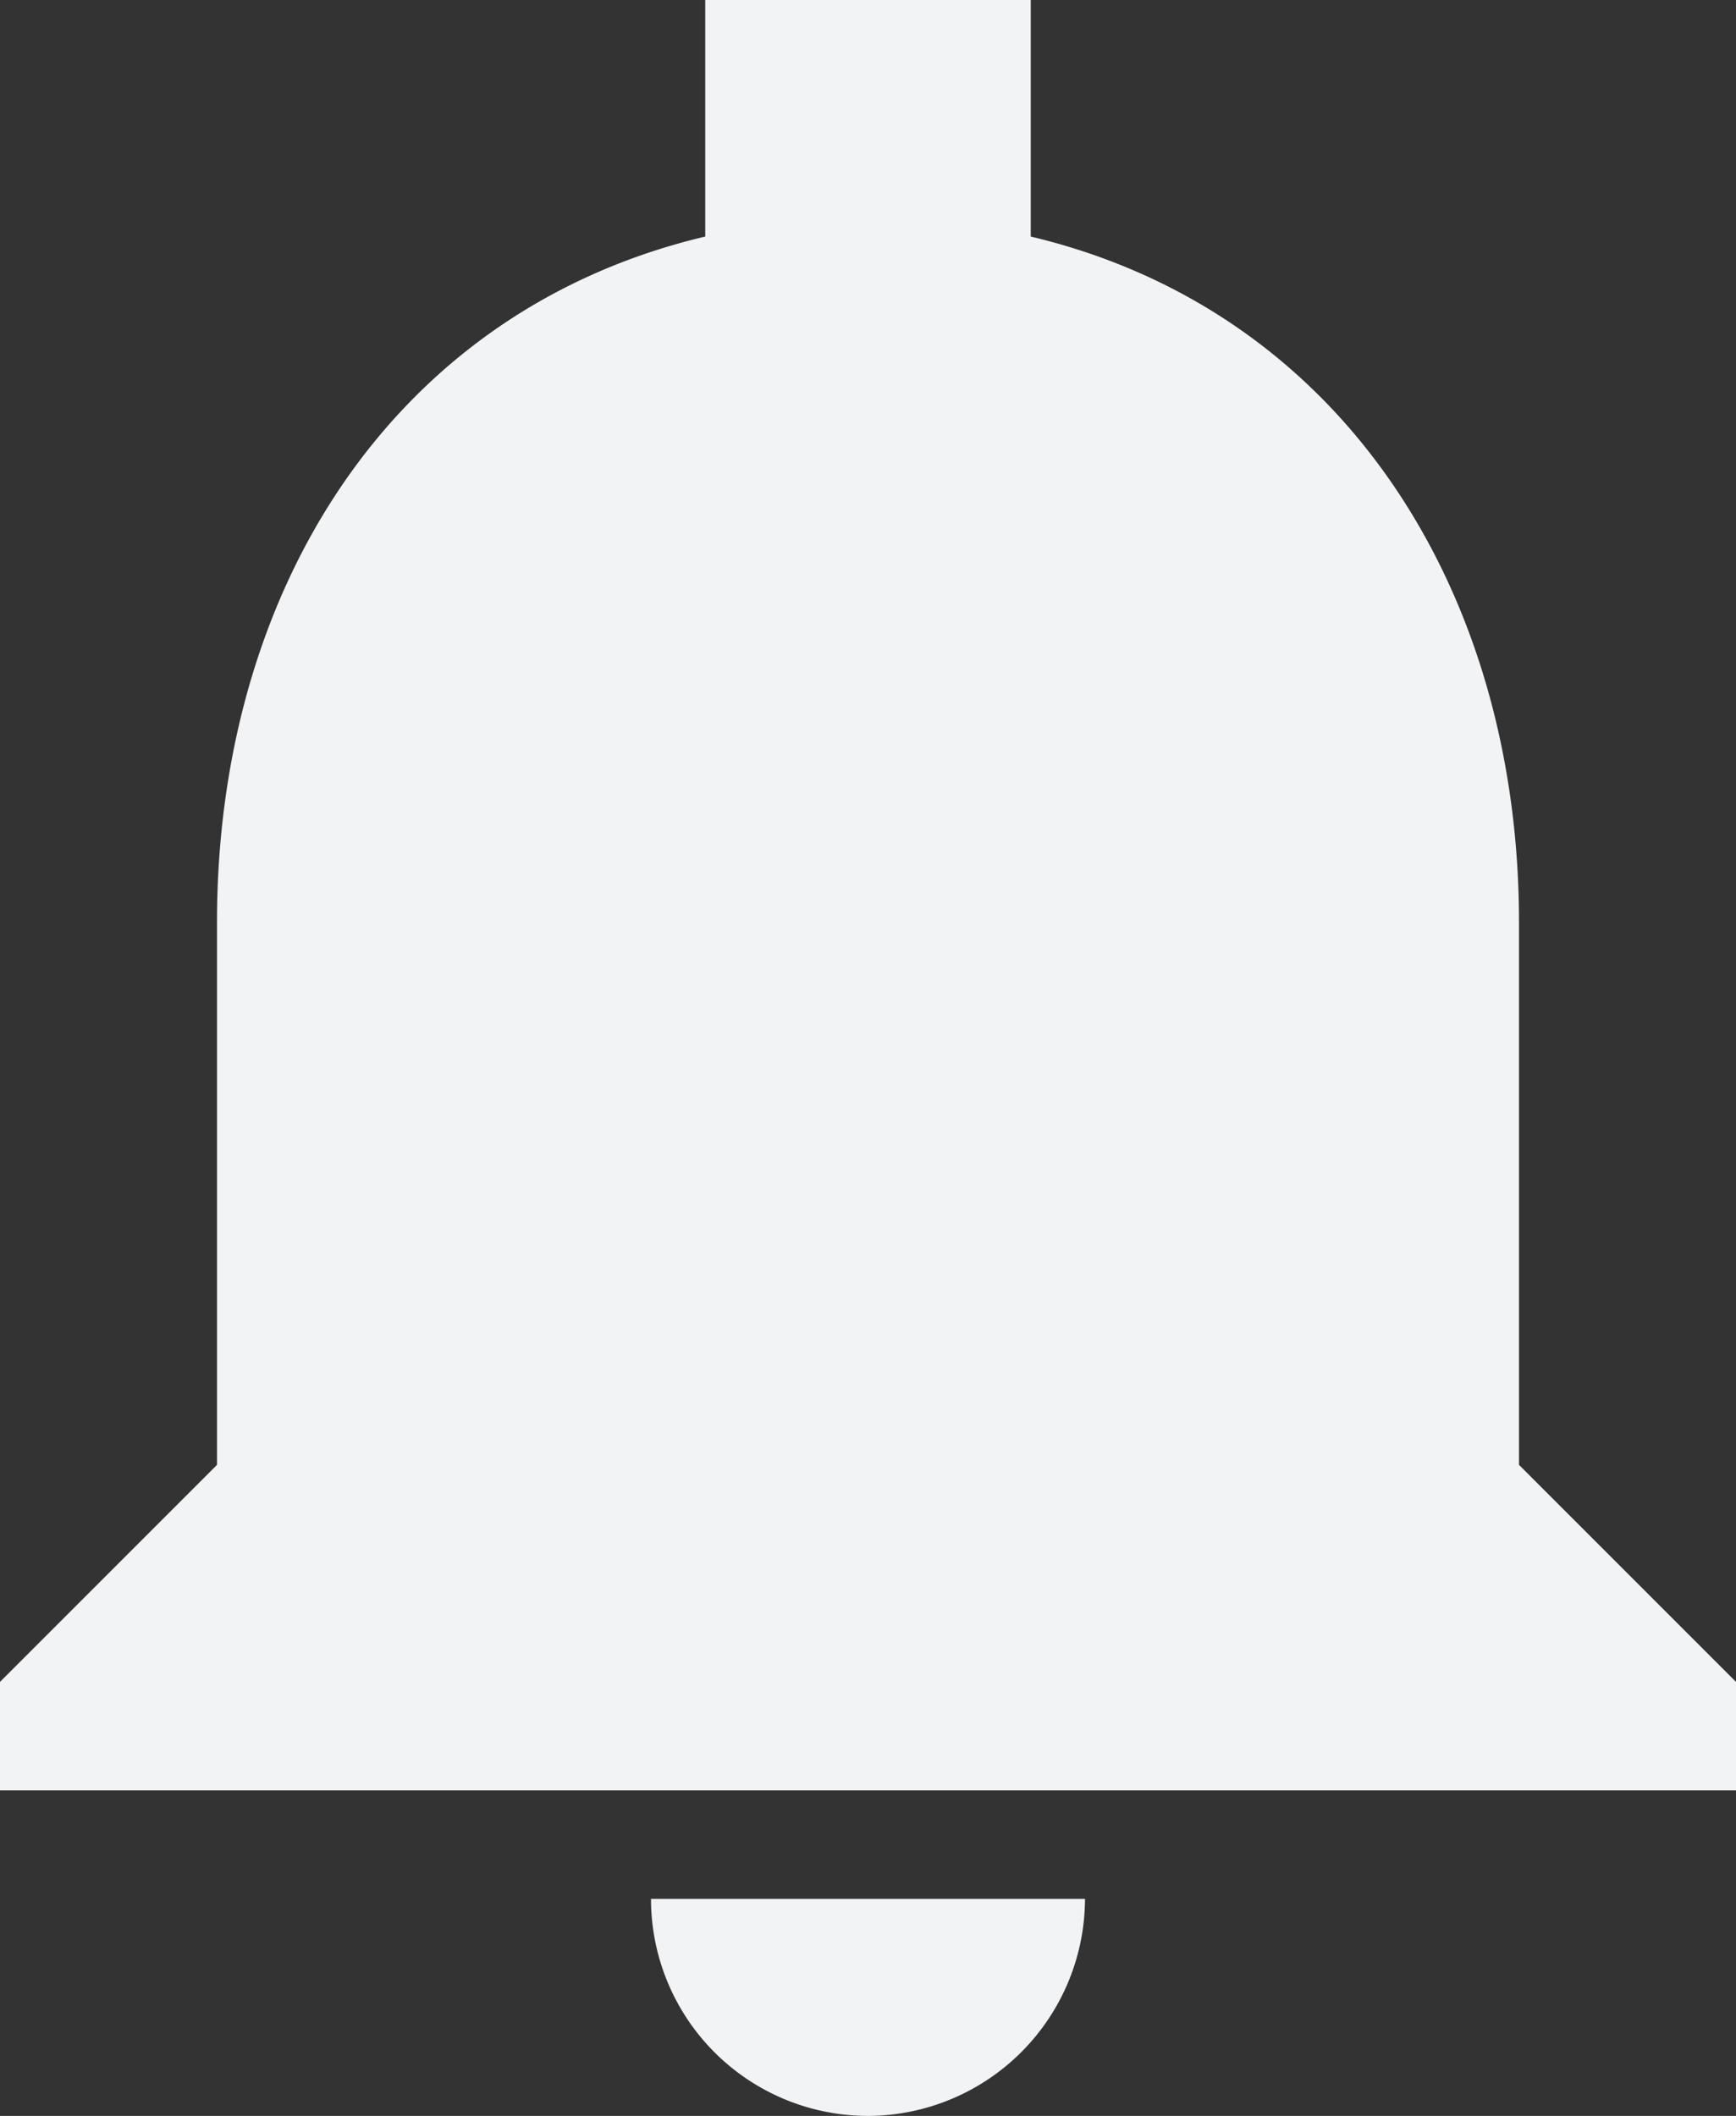 <svg xmlns="http://www.w3.org/2000/svg" width="16" height="19.5" viewBox="0 0 16 19.5">
  <rect x="0" y="0" width="16" height="19.5" fill="#333333" stroke="none"/>
  <path id="Path_215" data-name="Path 215" d="M12,22a2.006,2.006,0,0,0,2-2H10A2,2,0,0,0,12,22Zm6-6V11c0-3.07-1.64-5.64-4.5-6.32V2.5h-3V4.68C7.63,5.36,6,7.92,6,11v5L4,18v1H20V18Z" transform="translate(-4 -2.5)" fill="#f2f3f5"/>
</svg>
